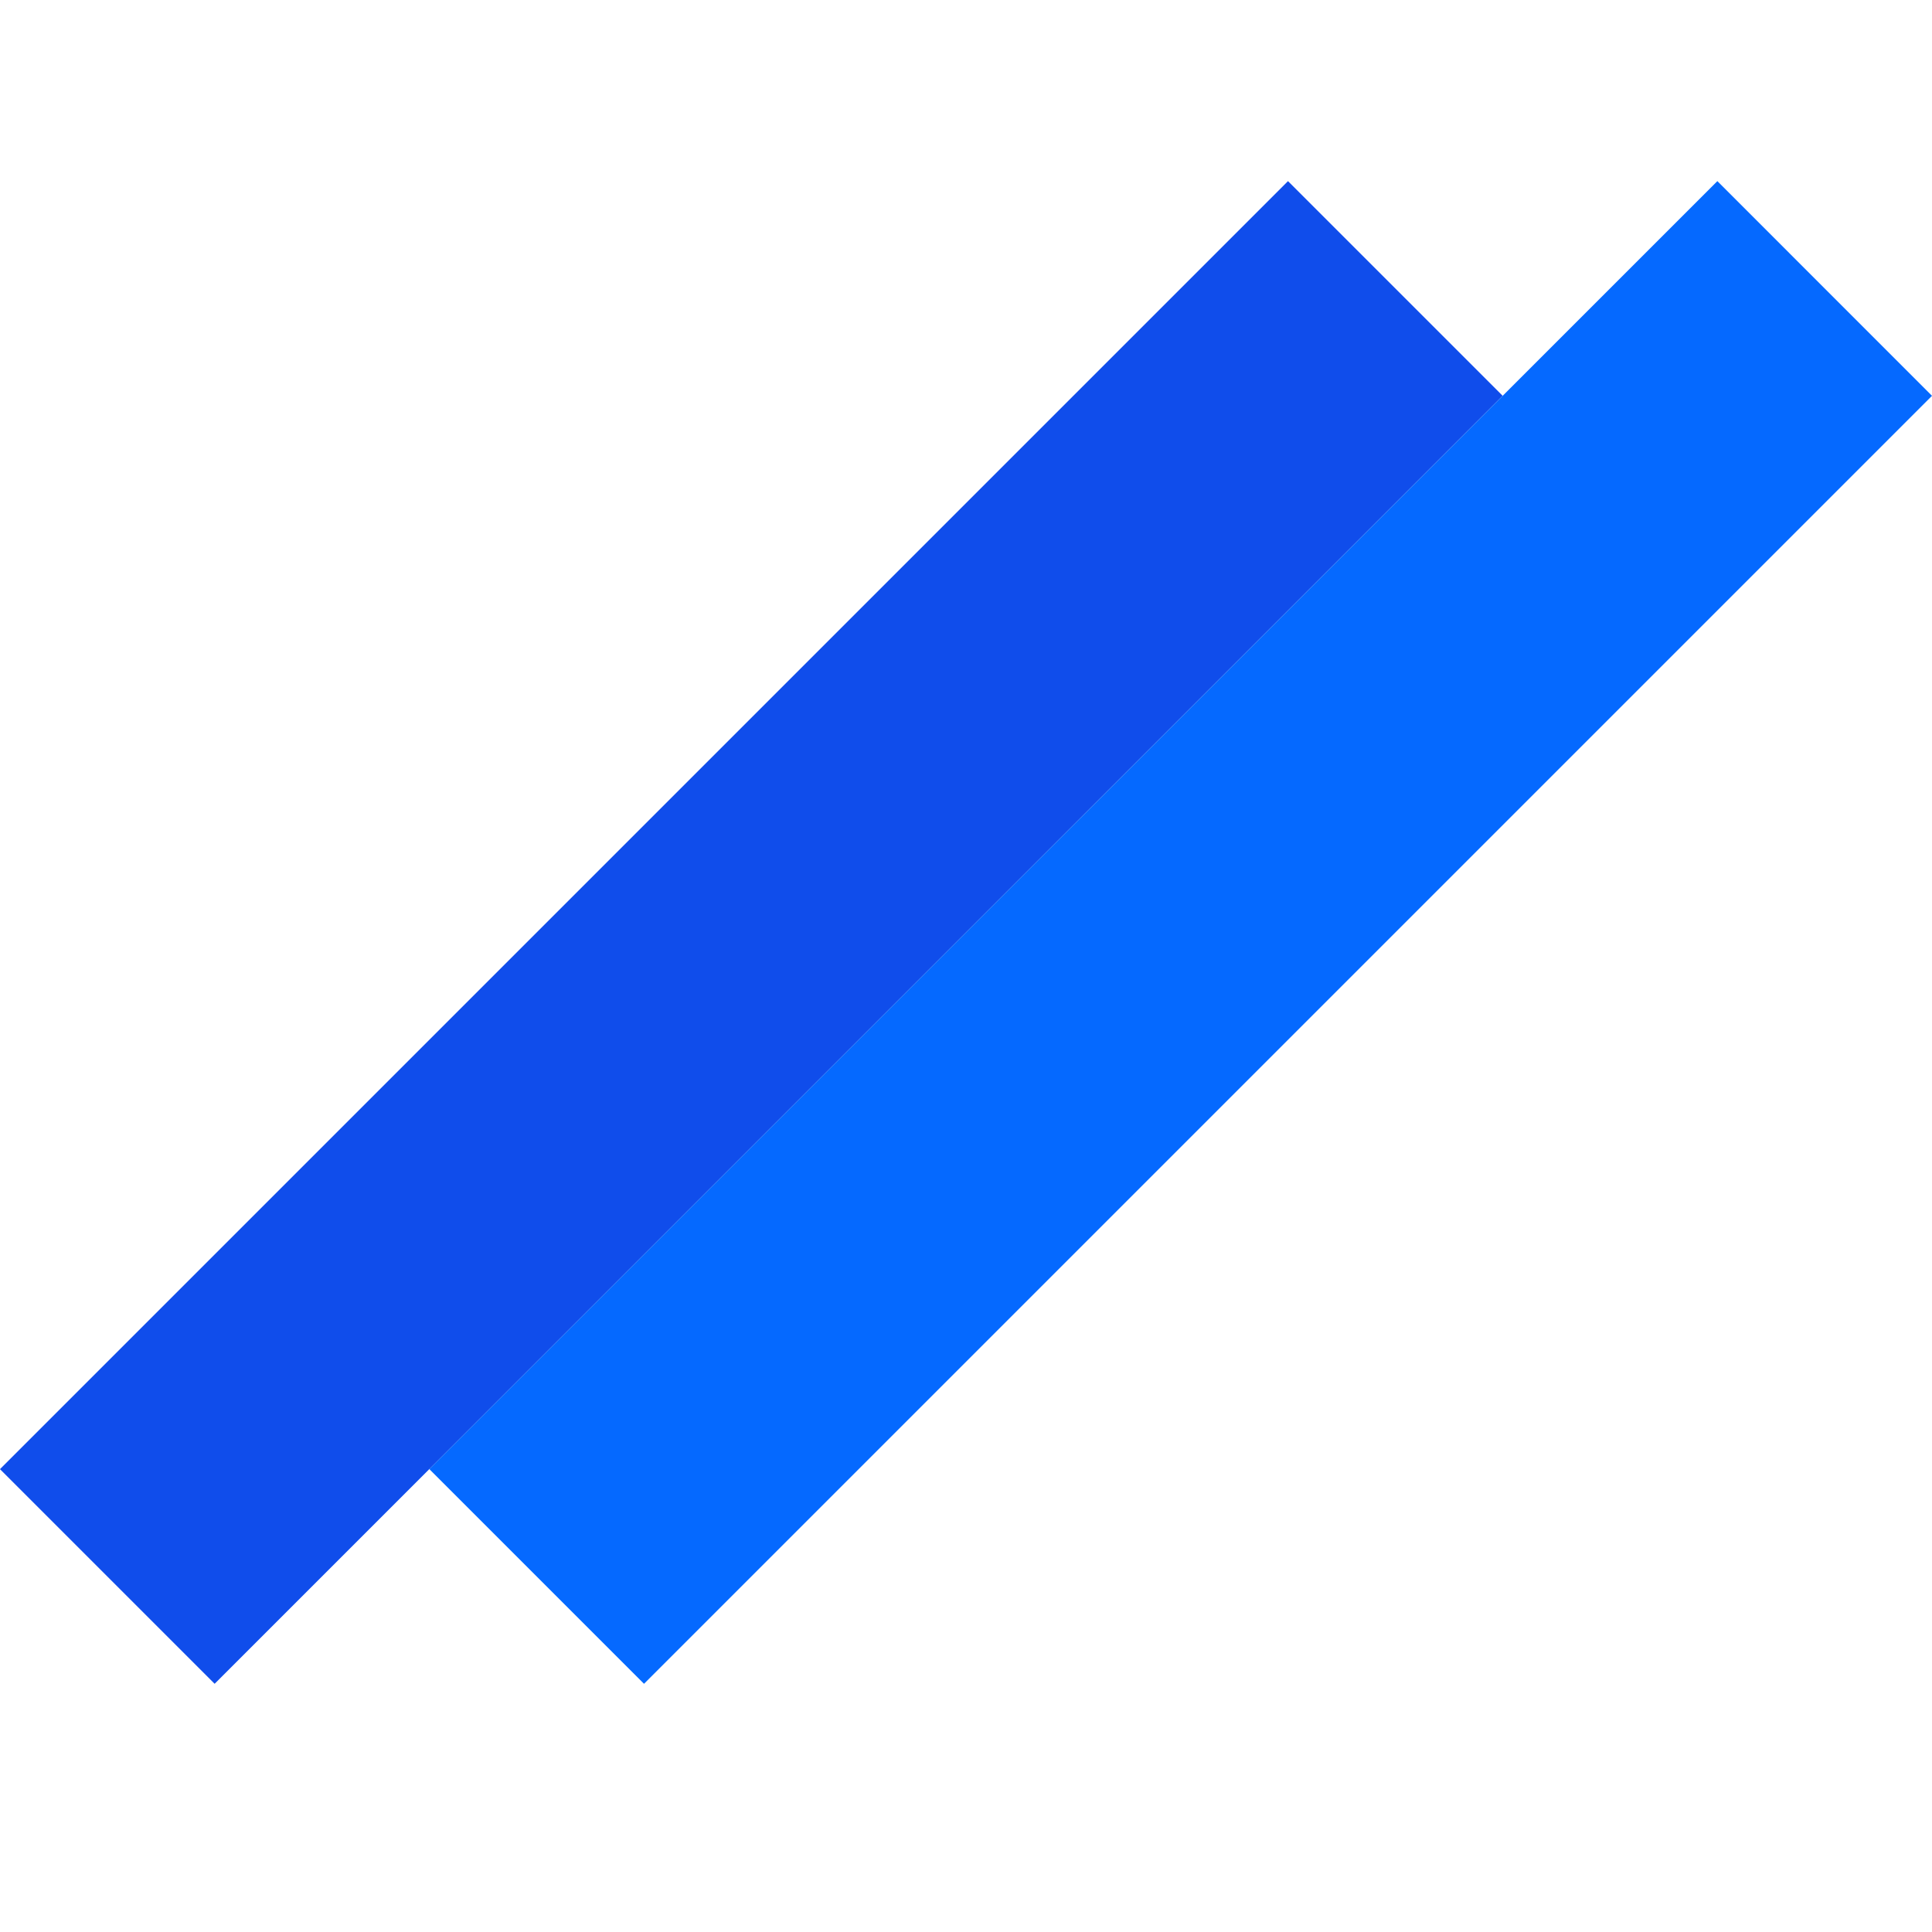 <svg width="32" height="32" viewBox="0 0 32 32" fill="none" xmlns="http://www.w3.org/2000/svg">
<rect x="21.333" y="3" width="5.028" height="30.17" transform="rotate(45 21.333 3)" fill="#104DEB"/>
<path d="M28.445 3L32 6.556L10.667 27.889L7.111 24.333L28.445 3Z" fill="#0569FF"/>
</svg>
